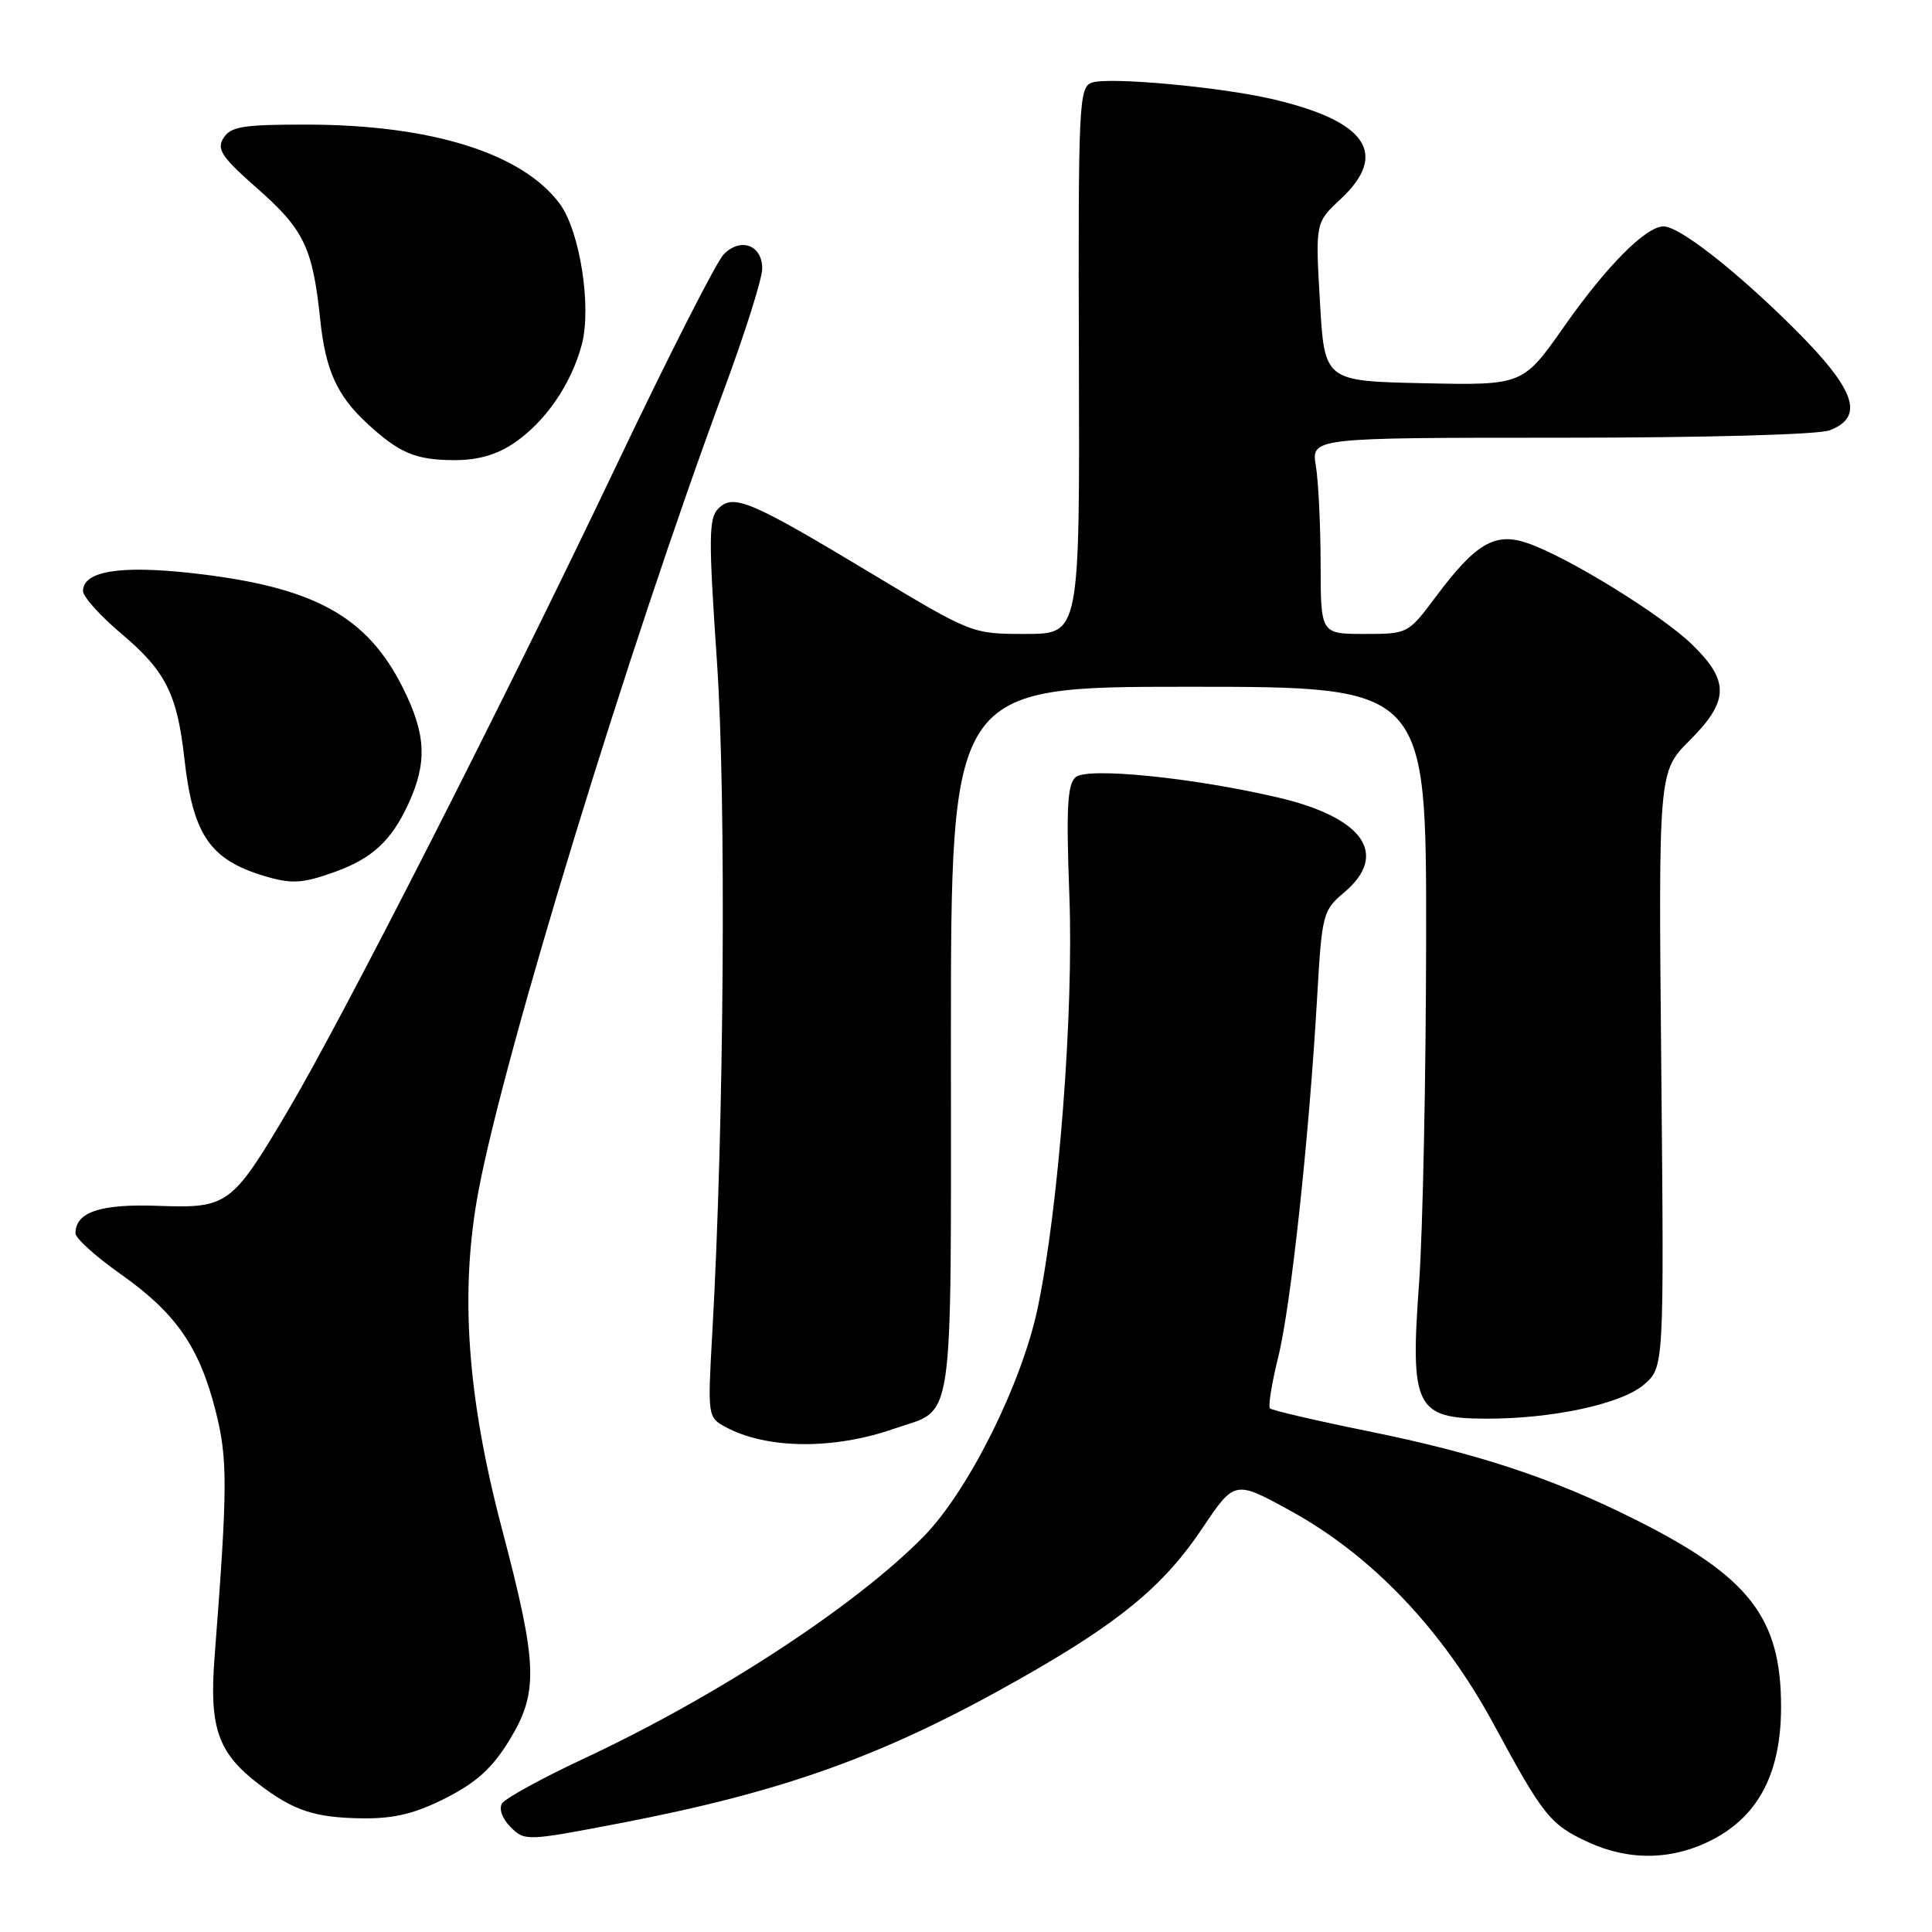 <?xml version="1.0" encoding="UTF-8" standalone="no"?>
<!DOCTYPE svg PUBLIC "-//W3C//DTD SVG 1.1//EN" "http://www.w3.org/Graphics/SVG/1.1/DTD/svg11.dtd" >
<svg xmlns="http://www.w3.org/2000/svg" xmlns:xlink="http://www.w3.org/1999/xlink" version="1.1" viewBox="0 0 256 256">
 <g >
 <path fill="currentColor"
d=" M 227.04 243.70 C 233.10 240.49 236.00 234.82 236.00 226.16 C 236.00 214.29 231.76 208.88 216.50 201.26 C 205.59 195.81 195.78 192.58 181.13 189.61 C 174.33 188.23 168.55 186.88 168.28 186.62 C 168.02 186.35 168.51 183.29 169.37 179.82 C 171.05 173.07 173.46 150.78 174.53 132.11 C 175.16 121.11 175.29 120.63 178.09 118.27 C 184.11 113.21 180.67 108.30 169.25 105.65 C 158.00 103.03 144.14 101.64 142.54 102.97 C 141.43 103.89 141.26 107.02 141.70 118.81 C 142.27 134.22 140.29 159.94 137.51 173.27 C 135.42 183.29 128.35 197.49 122.43 203.55 C 113.49 212.69 95.20 224.67 77.56 232.93 C 71.90 235.57 66.94 238.29 66.52 238.97 C 66.08 239.69 66.55 241.00 67.66 242.10 C 69.53 243.97 69.78 243.96 82.12 241.59 C 103.95 237.40 117.21 232.62 135.02 222.53 C 148.30 215.02 154.16 210.19 159.29 202.54 C 163.60 196.12 163.60 196.12 171.05 200.22 C 181.82 206.14 191.17 215.98 197.94 228.50 C 204.50 240.64 205.42 241.79 210.50 244.12 C 215.97 246.63 221.77 246.48 227.04 243.70 Z  M 59.07 238.25 C 63.14 236.18 65.24 234.28 67.50 230.58 C 71.39 224.20 71.26 220.60 66.49 202.50 C 61.87 184.97 60.91 171.01 63.41 157.77 C 66.90 139.29 83.27 85.84 95.90 51.73 C 98.71 44.16 101.00 36.90 101.00 35.59 C 101.00 32.46 98.13 31.41 95.89 33.71 C 94.92 34.69 88.46 47.42 81.52 62.00 C 66.65 93.21 45.43 134.89 38.11 147.24 C 30.71 159.73 30.18 160.12 20.94 159.78 C 13.31 159.50 10.00 160.60 10.00 163.43 C 10.00 164.07 12.71 166.52 16.02 168.85 C 23.29 173.98 26.40 178.45 28.55 186.88 C 30.19 193.29 30.18 196.88 28.43 219.61 C 27.71 228.94 28.87 232.27 34.28 236.40 C 38.93 239.95 41.72 240.86 48.07 240.94 C 52.25 240.98 54.99 240.32 59.07 238.25 Z  M 118.45 189.32 C 126.57 186.50 126.00 190.41 126.00 137.85 C 126.00 91.00 126.00 91.00 157.50 91.00 C 189.00 91.00 189.00 91.00 188.97 124.25 C 188.95 142.54 188.53 163.10 188.04 169.94 C 186.83 186.47 187.57 187.96 196.92 187.98 C 205.68 188.01 214.86 186.03 217.83 183.47 C 220.50 181.17 220.50 181.17 220.13 141.71 C 219.75 102.25 219.75 102.25 223.88 98.12 C 229.11 92.89 229.19 90.26 224.25 85.44 C 220.13 81.42 207.47 73.64 202.24 71.91 C 198.05 70.53 195.50 72.05 190.29 79.02 C 186.58 83.99 186.56 84.00 180.79 84.00 C 175.00 84.00 175.00 84.00 174.99 74.75 C 174.98 69.66 174.70 63.81 174.36 61.75 C 173.74 58.00 173.74 58.00 206.80 58.00 C 225.87 58.00 240.96 57.59 242.43 57.02 C 247.12 55.24 245.87 51.64 237.75 43.55 C 230.05 35.88 222.53 30.00 220.43 30.00 C 218.09 30.00 212.87 35.26 207.30 43.20 C 201.79 51.06 201.79 51.06 188.65 50.78 C 175.50 50.50 175.50 50.50 174.90 40.00 C 174.29 29.50 174.29 29.50 177.65 26.37 C 184.07 20.36 181.08 16.02 168.50 13.11 C 161.53 11.50 146.87 10.17 144.68 10.95 C 142.96 11.56 142.86 13.63 142.96 47.80 C 143.07 84.00 143.07 84.00 135.93 84.00 C 128.80 84.00 128.80 84.00 115.56 76.04 C 99.44 66.34 97.19 65.38 95.18 67.39 C 93.90 68.67 93.88 71.28 95.00 87.68 C 96.25 105.97 95.95 148.99 94.38 176.65 C 93.76 187.65 93.78 187.81 96.13 189.08 C 101.55 192.02 110.41 192.12 118.45 189.32 Z  M 44.32 115.55 C 49.30 113.77 51.87 111.40 54.12 106.50 C 56.63 101.03 56.46 97.31 53.41 91.19 C 48.62 81.59 41.56 77.74 25.42 75.94 C 15.88 74.88 11.00 75.68 11.00 78.32 C 11.00 79.07 13.30 81.63 16.12 84.00 C 21.93 88.90 23.48 91.97 24.43 100.50 C 25.55 110.56 27.79 113.88 34.91 116.04 C 38.60 117.16 40.01 117.09 44.32 115.55 Z  M 68.08 58.73 C 72.24 55.92 75.66 50.97 77.08 45.70 C 78.42 40.71 76.85 30.63 74.17 27.00 C 69.21 20.30 57.13 16.52 40.62 16.51 C 32.22 16.50 30.56 16.77 29.62 18.28 C 28.67 19.79 29.35 20.80 34.18 25.05 C 40.27 30.41 41.44 32.85 42.43 42.34 C 43.13 49.05 44.66 52.43 48.66 56.12 C 52.91 60.03 55.04 60.94 60.10 60.97 C 63.27 60.99 65.76 60.29 68.08 58.73 Z "/>
</g>
</svg>